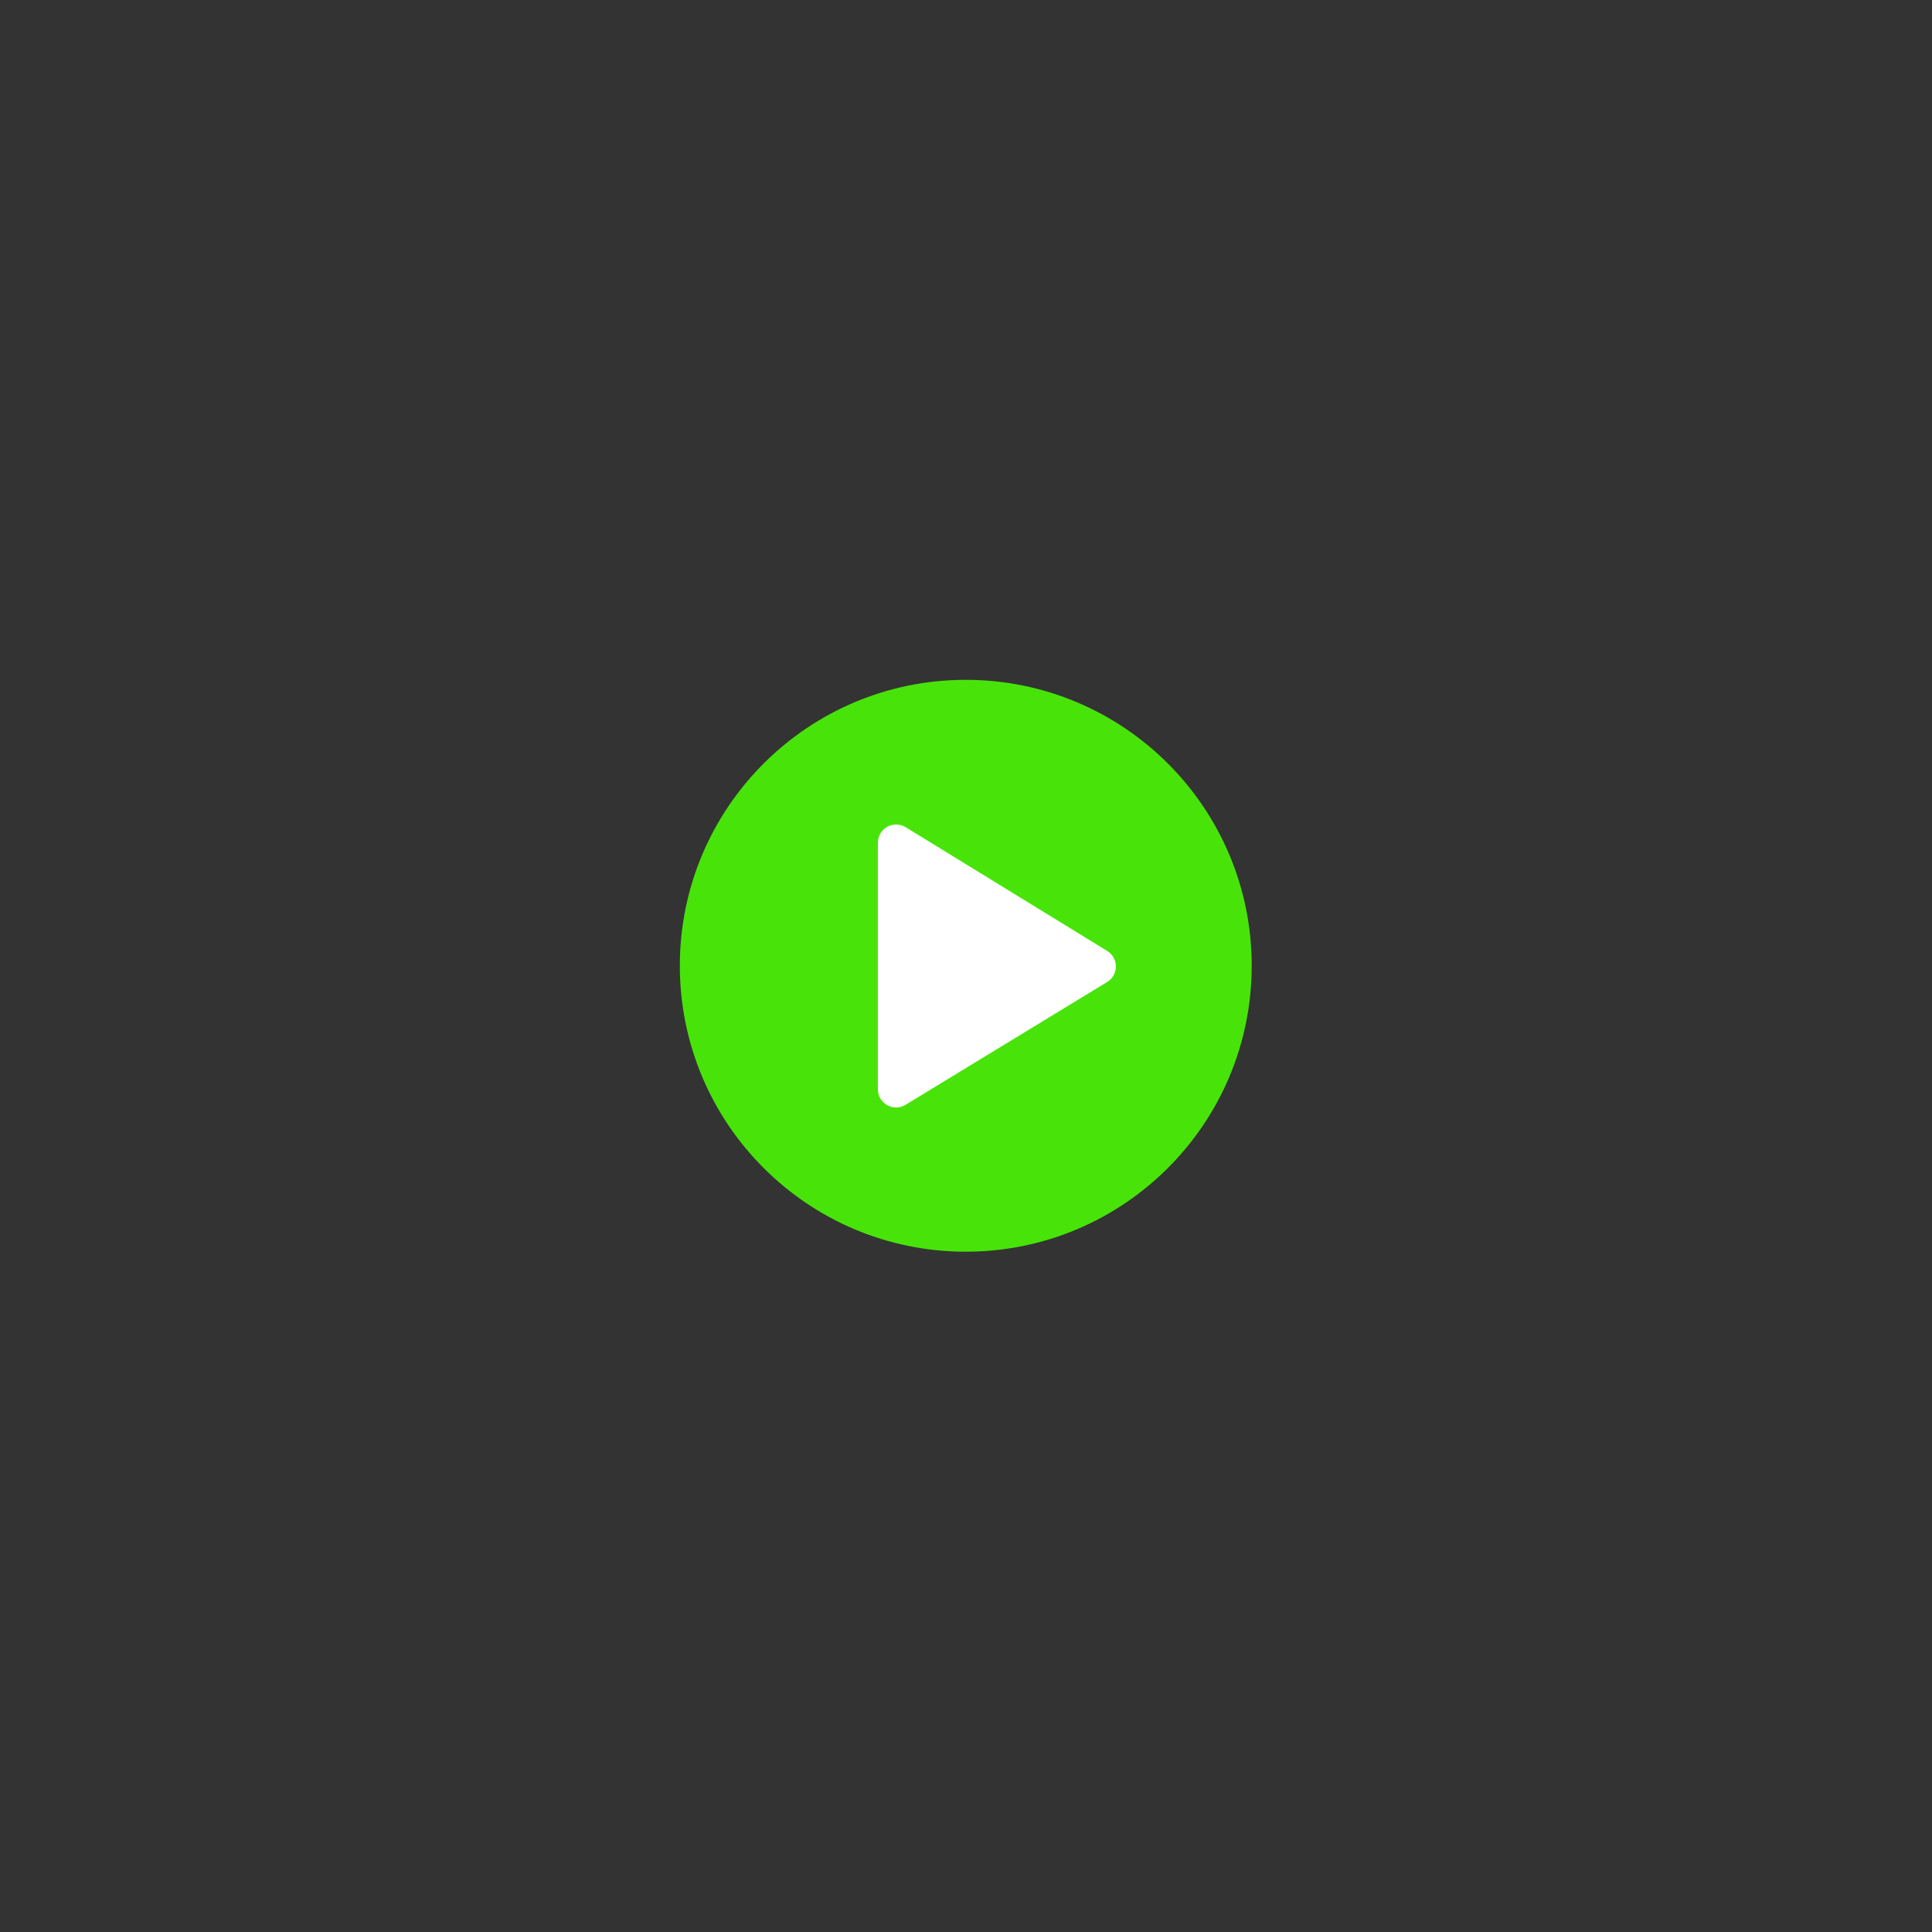 <?xml version="1.0"?>
<svg xmlns="http://www.w3.org/2000/svg" xmlns:xlink="http://www.w3.org/1999/xlink" version="1.1" id="Layer_1" x="0px" y="0px" viewBox="0 0 496.158 496.158" style="enable-background:new 0 0 496.158 496.158;" xml:space="preserve" width="512px" height="512px" class=""><rect x="0" y="0" width="496.158" height="496.158" fill="#333333" stroke="none"/><g transform="matrix(0.296 0 0 0.296 174.588 174.588)"><path style="fill:#48E409" d="M496.158,248.085c0-137.021-111.07-248.082-248.076-248.082C111.07,0.002,0,111.062,0,248.085  c0,137.002,111.07,248.071,248.083,248.071C385.088,496.155,496.158,385.086,496.158,248.085z" data-original="#32BEA6" class="active-path" data-old_color="#47E408"/><path style="fill:#FFFFFF" d="M370.805,235.242L195.856,127.818c-4.776-2.934-11.061-3.061-15.951-0.322  c-4.979,2.785-8.071,8.059-8.071,13.762v214c0,5.693,3.083,10.963,8.046,13.752c2.353,1.32,5.024,2.02,7.725,2.02  c2.897,0,5.734-0.797,8.205-2.303l174.947-106.576c4.657-2.836,7.556-7.986,7.565-13.44  C378.332,243.258,375.452,238.096,370.805,235.242z" data-original="#FFFFFF" class=""/></g> </svg>

